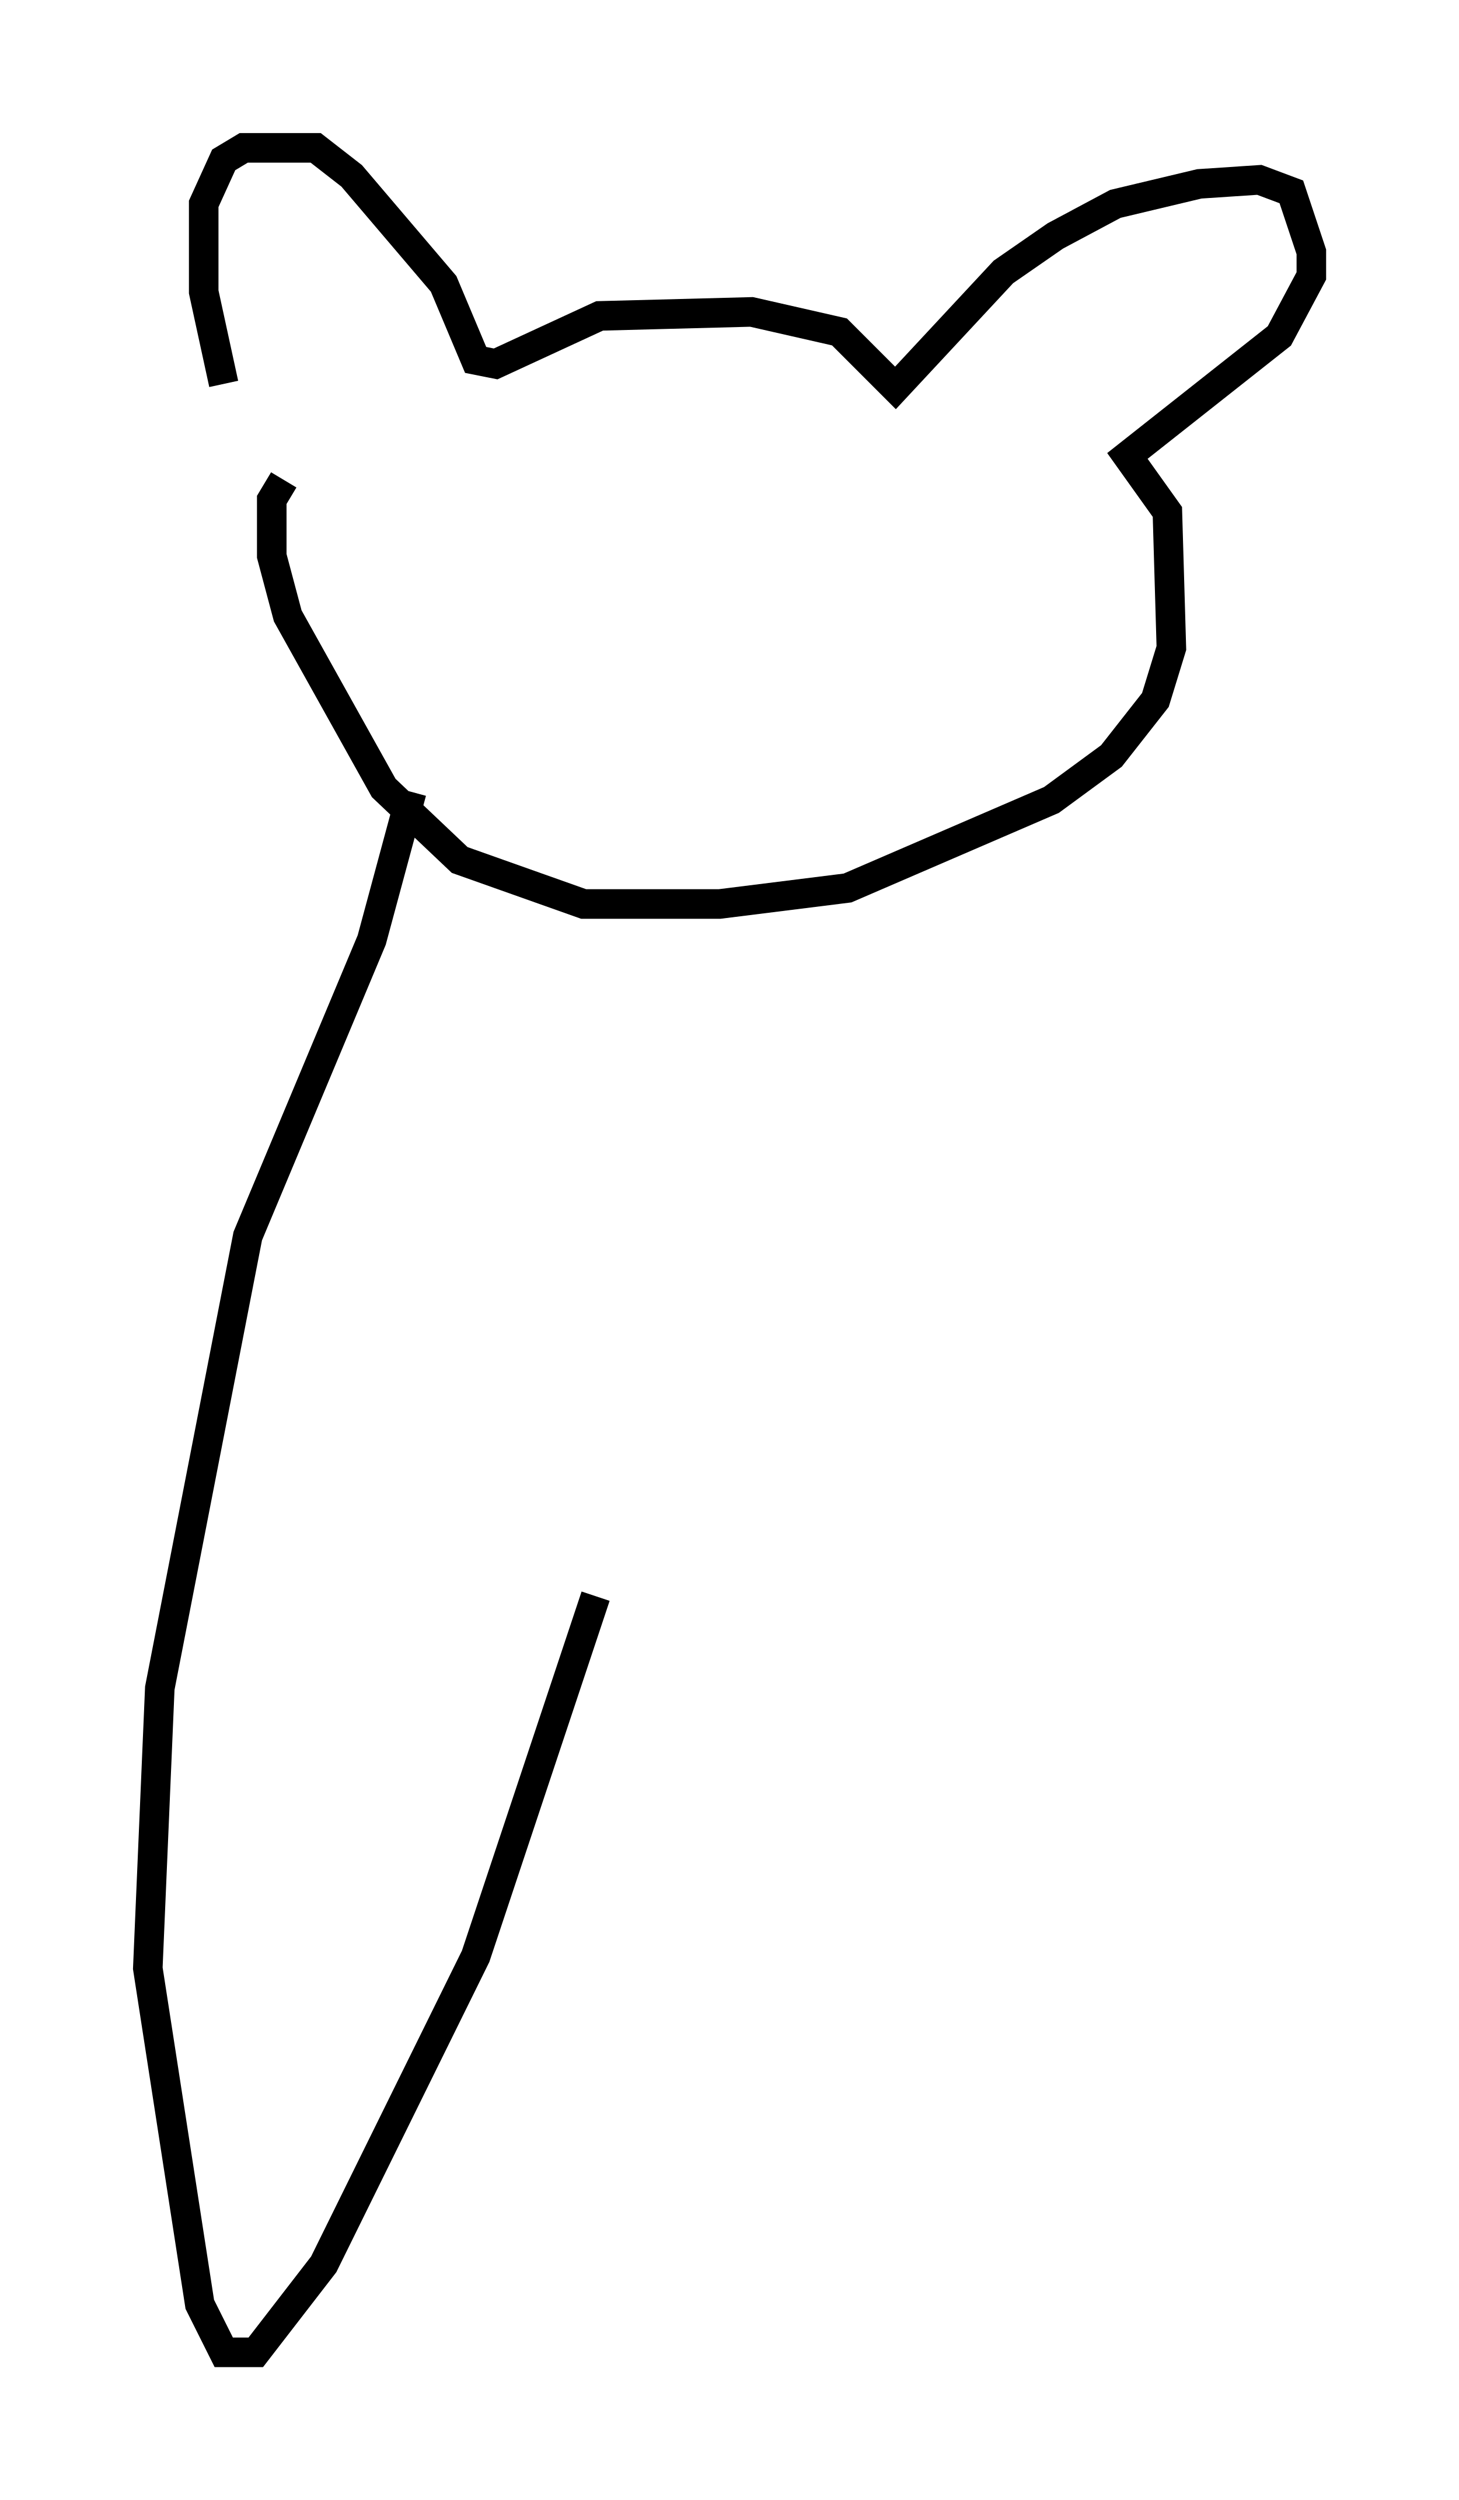 <?xml version="1.0" encoding="utf-8" ?>
<svg baseProfile="full" height="84.559" version="1.1" width="49.377" xmlns="http://www.w3.org/2000/svg" xmlns:ev="http://www.w3.org/2001/xml-events" xmlns:xlink="http://www.w3.org/1999/xlink"><defs /><rect fill="white" height="84.559" width="49.377" x="0" y="0" /><path d="M9.601, 16.502 m-2.03, -3.518 l-0.677, -3.112 0.0, -2.977 l0.677, -1.488 0.677, -0.406 l2.436, 0.0 1.218, 0.947 l3.112, 3.654 1.083, 2.571 l0.677, 0.135 3.518, -1.624 l5.142, -0.135 2.977, 0.677 l1.894, 1.894 3.654, -3.924 l1.759, -1.218 2.03, -1.083 l2.842, -0.677 2.03, -0.135 l1.083, 0.406 0.677, 2.03 l0.0, 0.812 -1.083, 2.03 l-5.142, 4.059 1.353, 1.894 l0.135, 4.601 -0.541, 1.759 l-1.488, 1.894 -2.03, 1.488 l-6.901, 2.977 -4.33, 0.541 l-4.601, 0.0 -4.195, -1.488 l-2.571, -2.436 -3.248, -5.819 l-0.541, -2.03 0.0, -1.894 l0.406, -0.677 m4.33, 10.555 l-1.353, 5.007 -4.195, 10.013 l-2.977, 15.291 -0.406, 9.472 l1.759, 11.367 0.812, 1.624 l1.083, 0.0 2.3, -2.977 l5.142, -10.419 4.059, -12.178 " fill="none" stroke="black" stroke-width="1" /></svg>